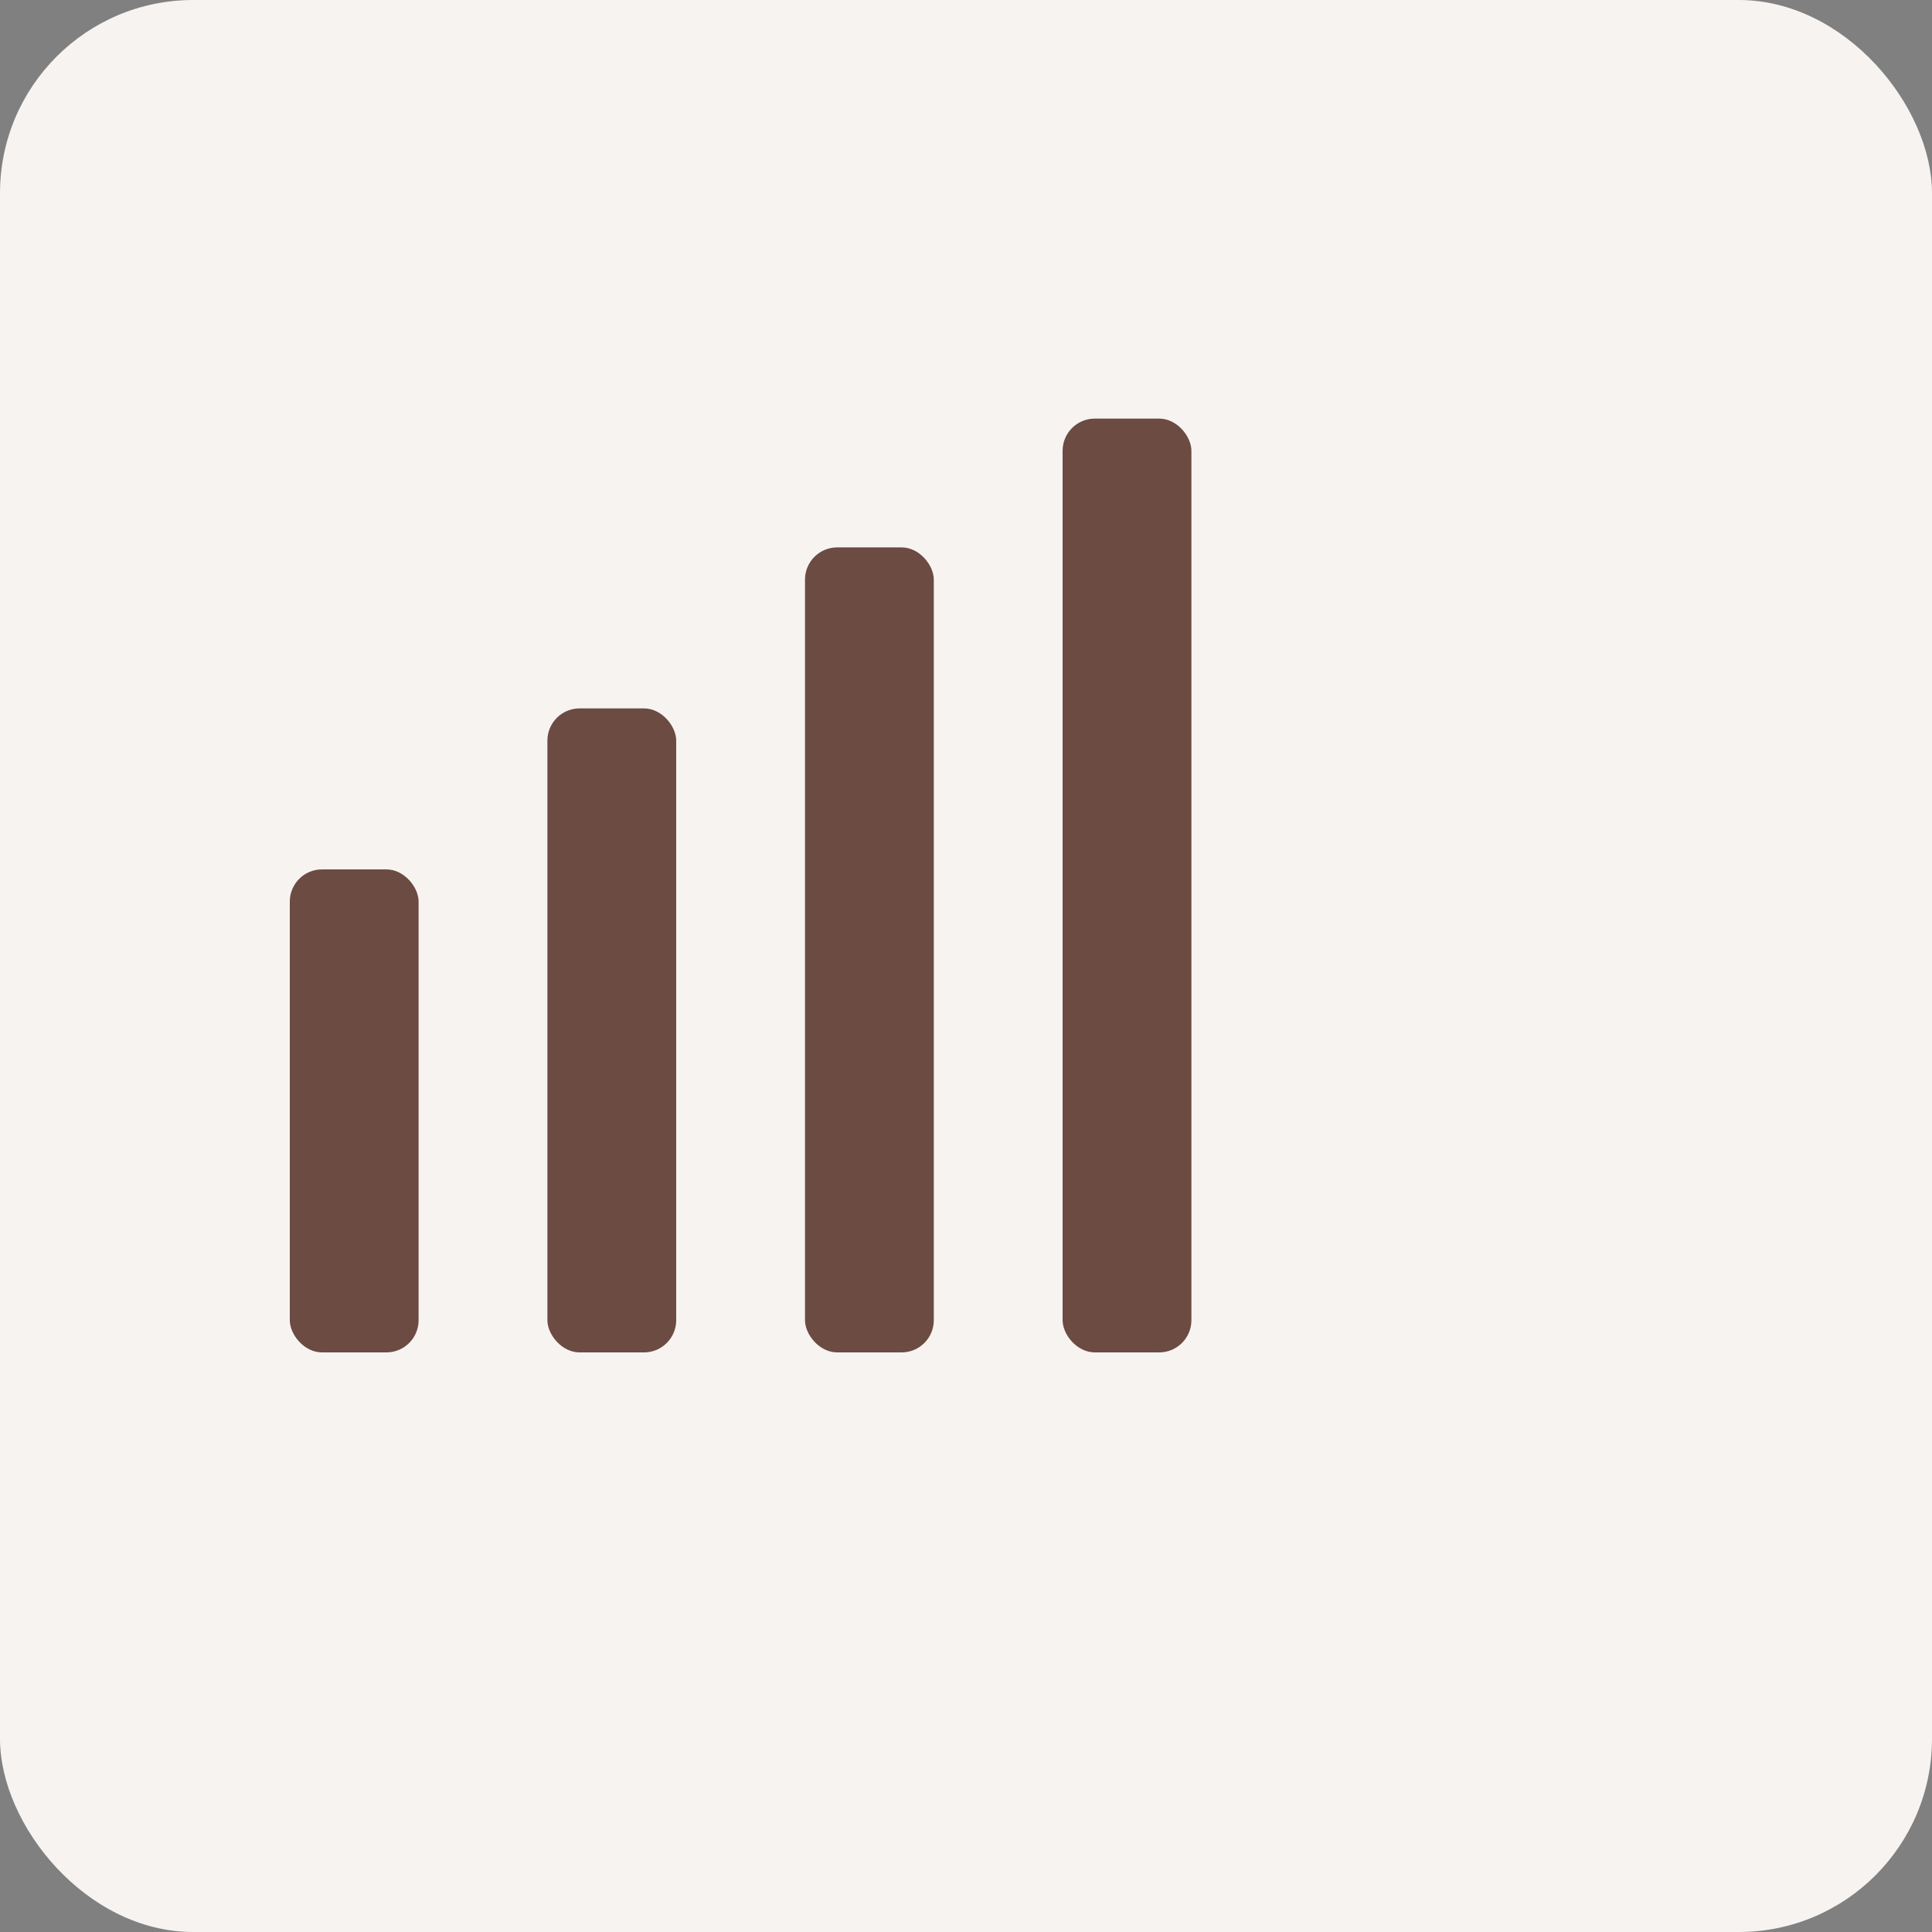<svg xmlns="http://www.w3.org/2000/svg" viewBox="0 0 120 120">
  <rect x="0" y="0" width="120" height="120" fill="#808080" stroke="none"/>
  <rect width="120" height="120" rx="12" fill="#f7f3f0"/>
  <g transform="translate(18,26)" fill="#6b4b42">
    <rect x="0" y="28" width="8" height="30" rx="2" />
    <rect x="16" y="18" width="8" height="40" rx="2" />
    <rect x="32" y="8" width="8" height="50" rx="2" />
    <rect x="48" y="0" width="8" height="58" rx="2" />
  </g>
</svg>
